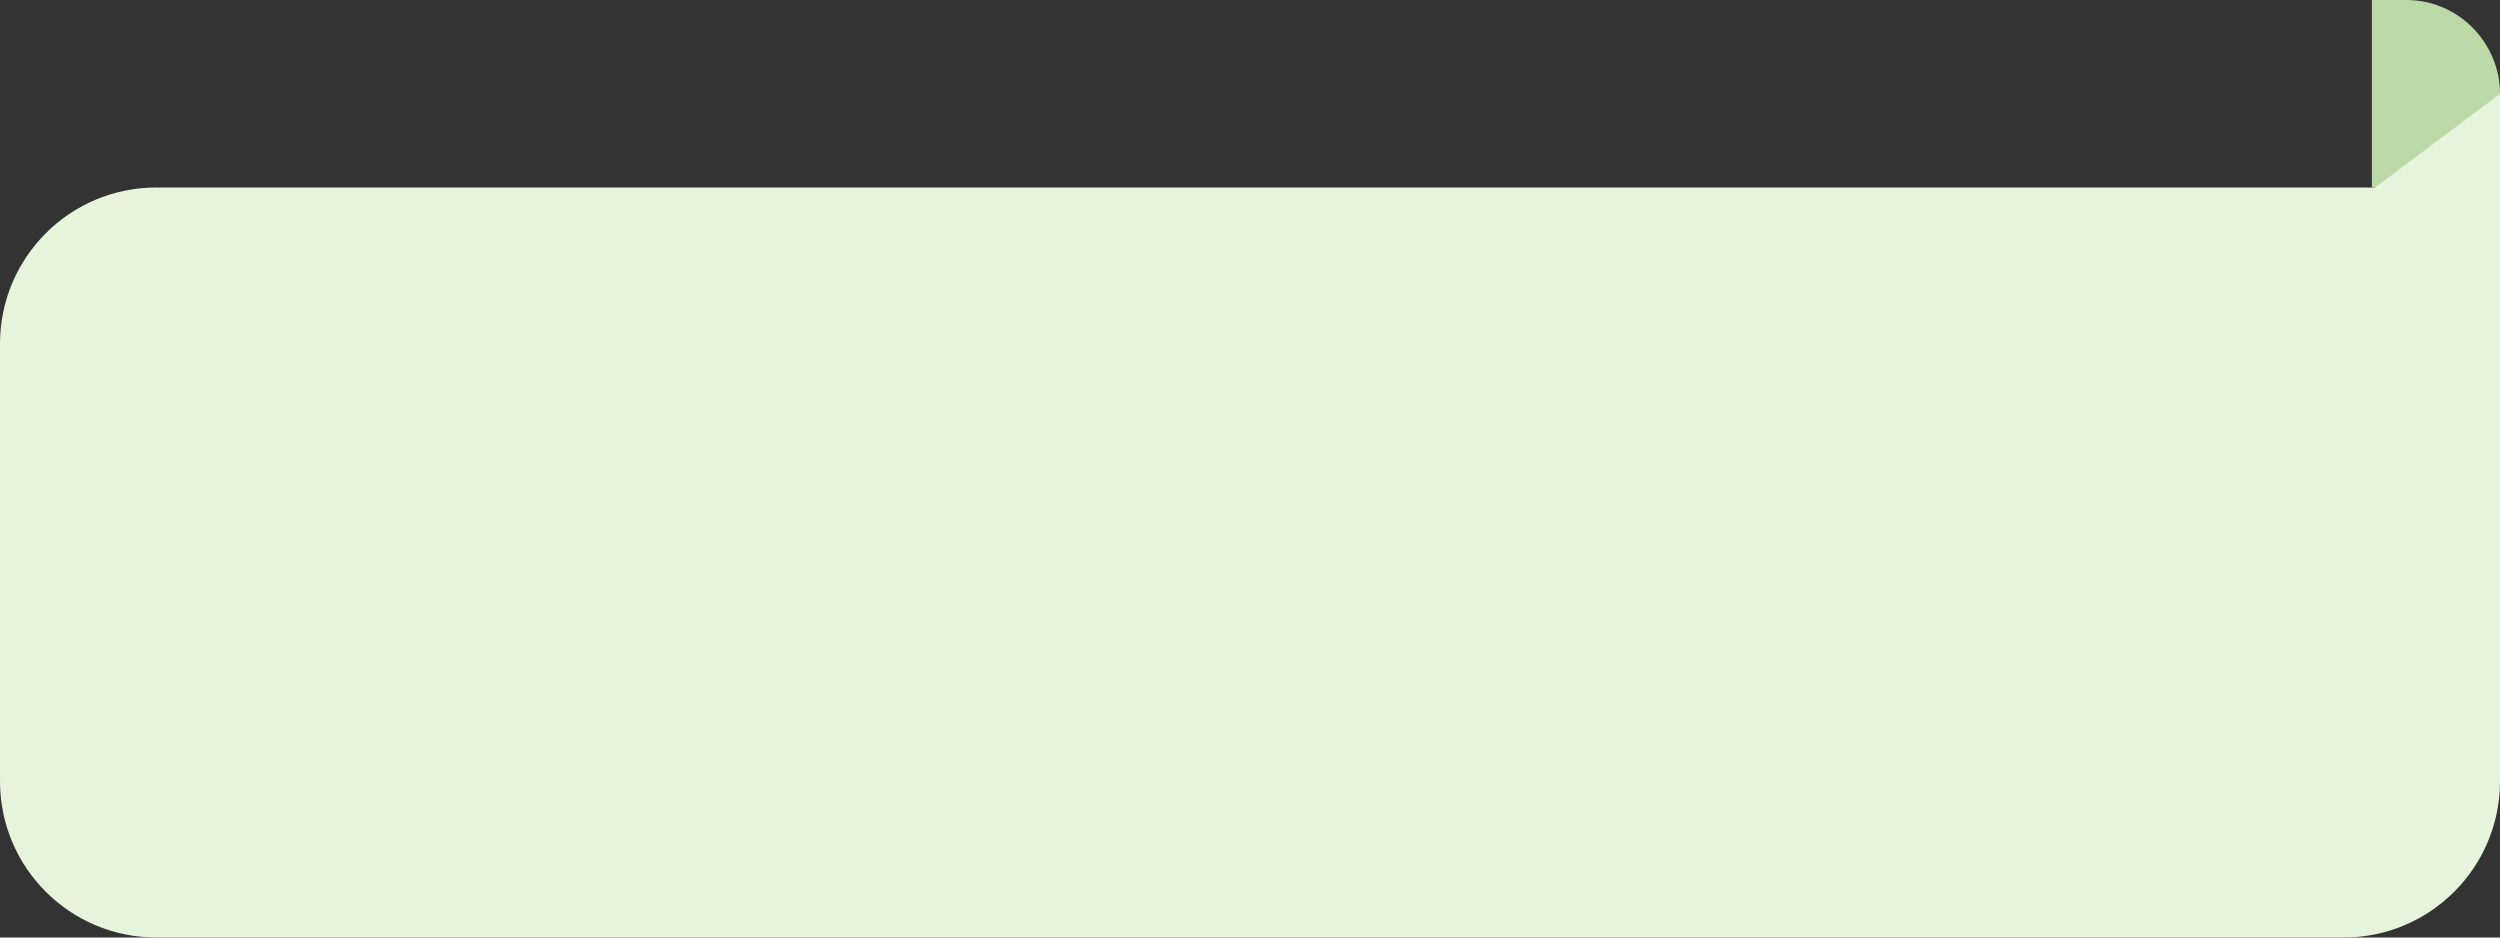 <svg width="80" height="30" viewBox="0 0 80 30" fill="none" xmlns="http://www.w3.org/2000/svg">
<rect x="0" y="0" width="80" height="30" fill="#333333" stroke="none"/>
<path d="M0 11C0 8.239 2.239 6 5 6H80V25C80 27.761 77.761 30 75 30H5C2.239 30 0 27.761 0 25V11Z" fill="#E5F4DB"/>
<path d="M80 3C80 1.4 78.7 0 77 0H75.9V6H77.1C78.7 6 80 4.7 80 3Z" fill="#BBDAA7"/>
<path d="M80 7L74.4 7.2L80 3V7Z" fill="#E5F4DB"/>
</svg>
